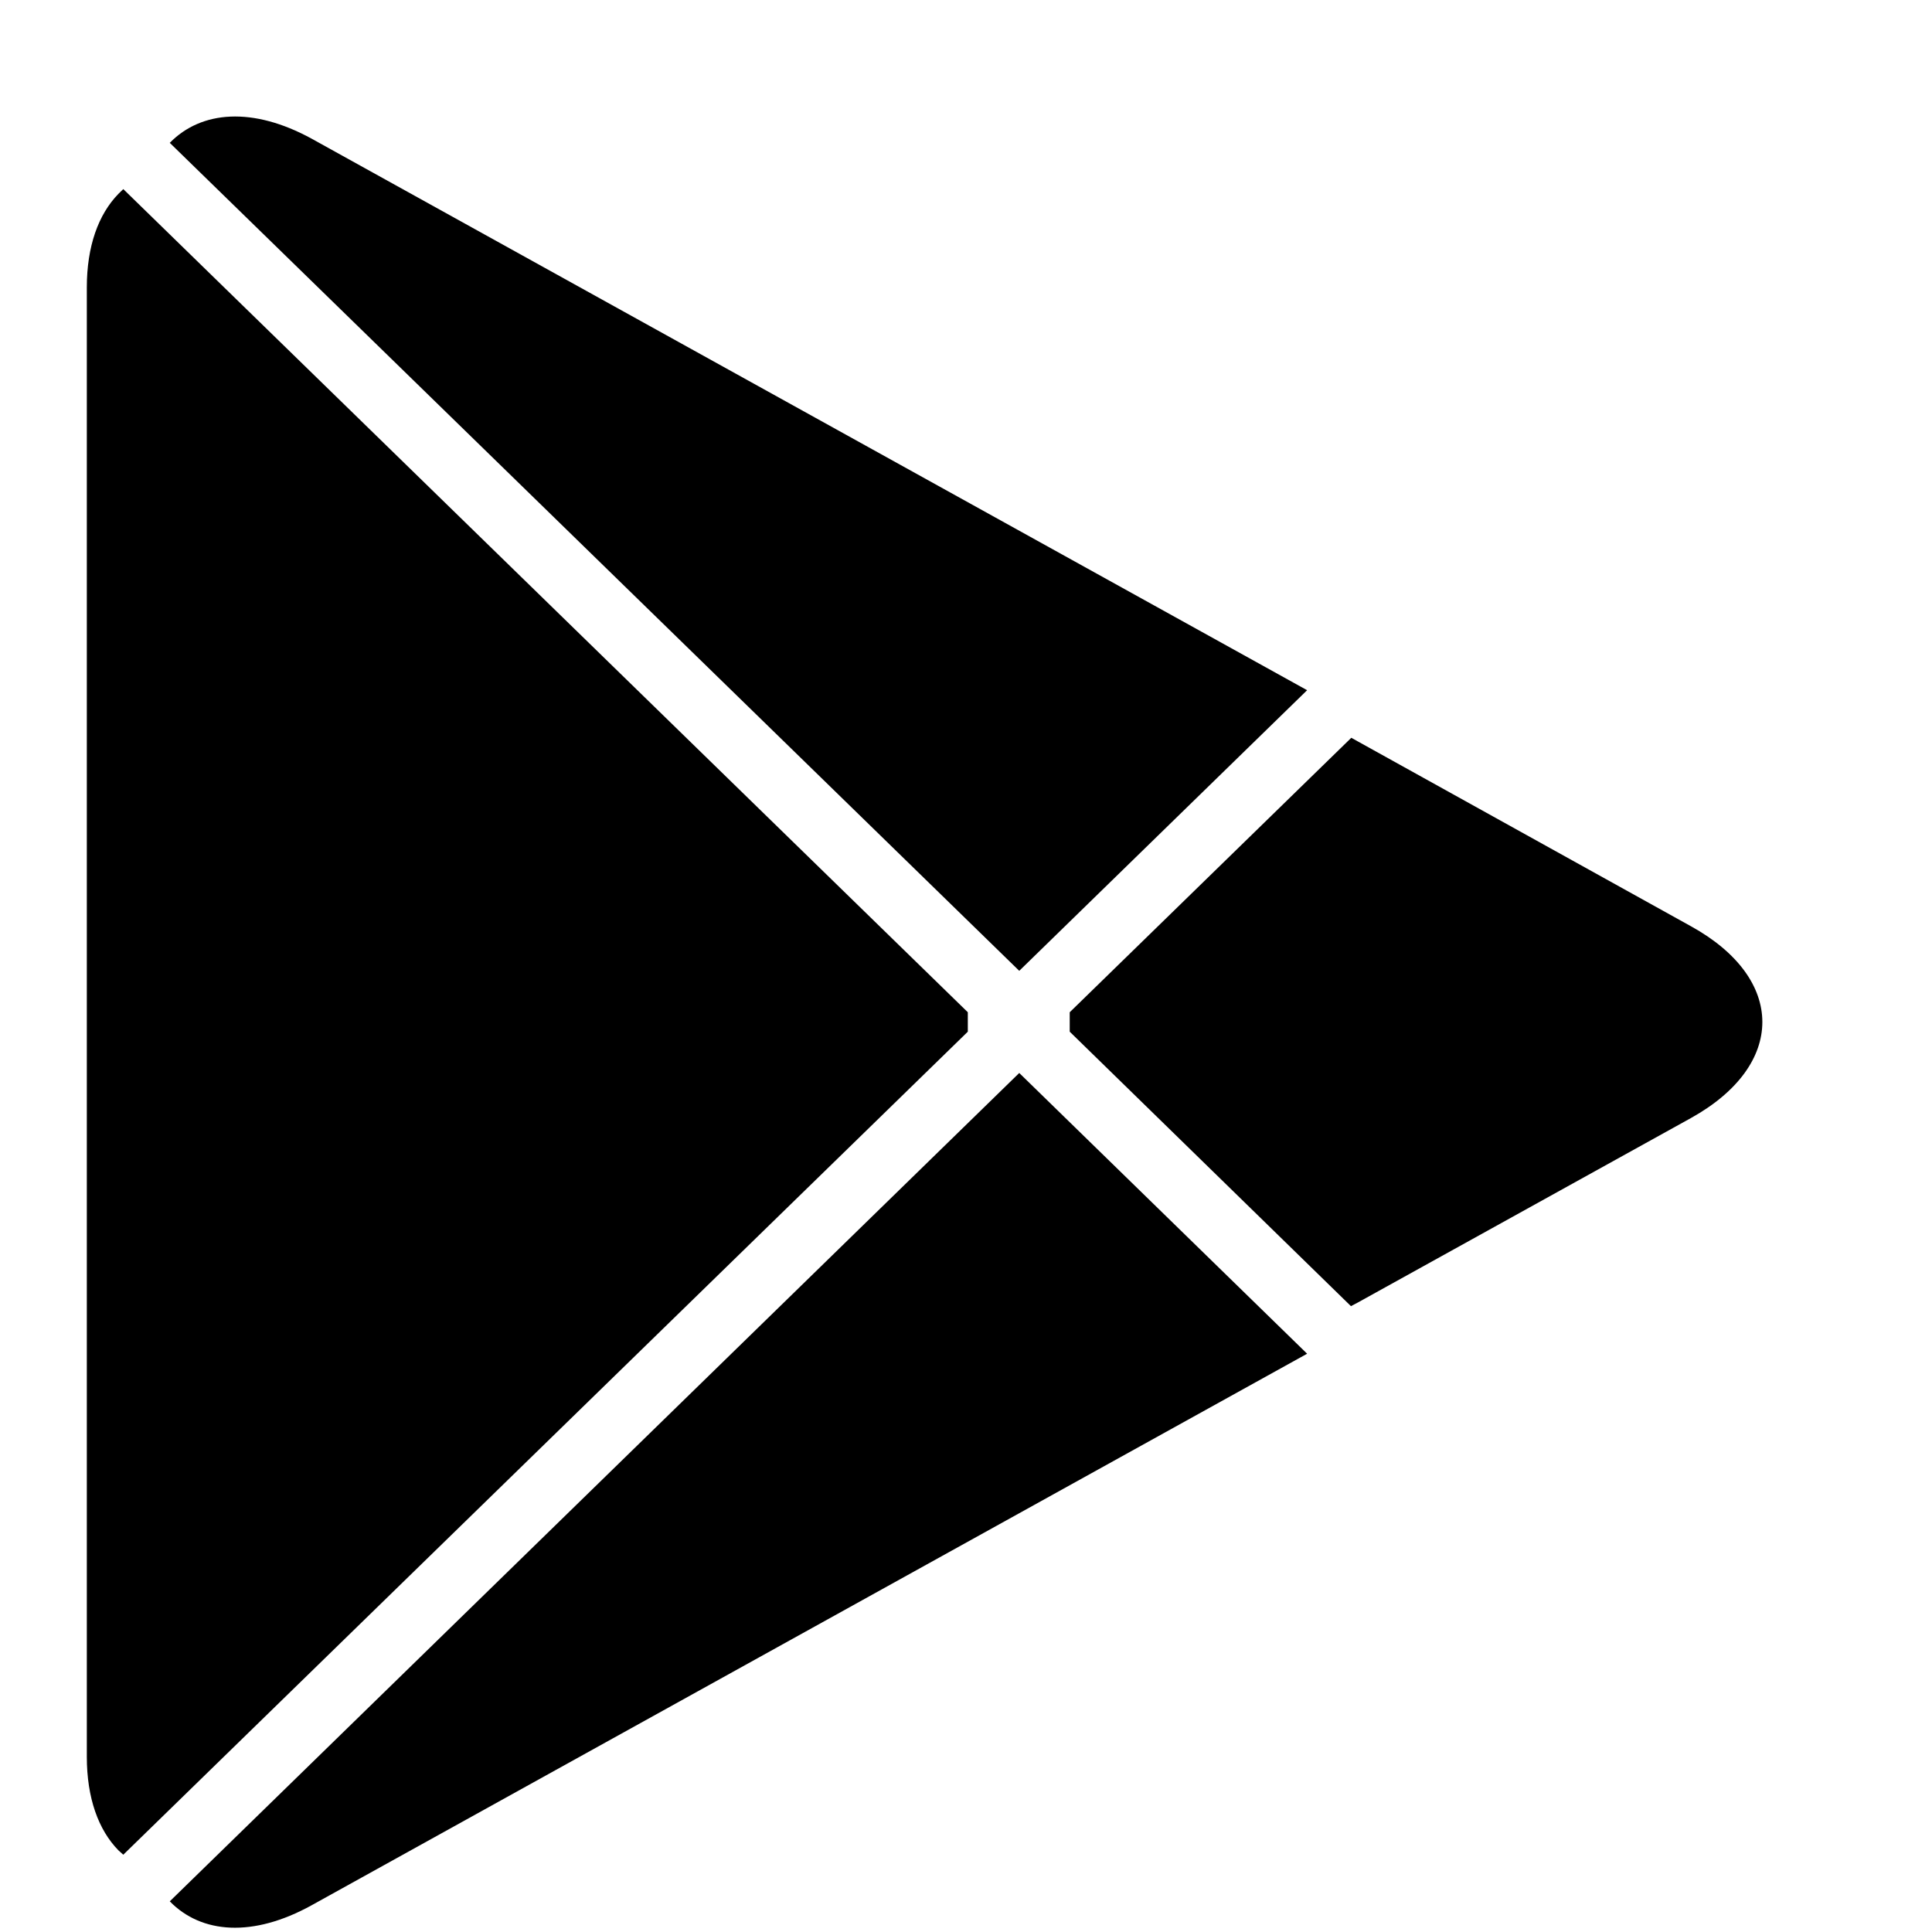 <svg width=" 100%" height=" 100%" viewBox="0 0 16 16" fill="none" xmlns="http://www.w3.org/2000/svg">
<g clip-path="url(#clip0_1436_8261)">
<path d="M0.98 1.606C0.815 1.776 0.719 2.039 0.719 2.38V14.549C0.719 14.89 0.815 15.154 0.98 15.323L1.021 15.36L8.015 8.544V8.383L1.021 1.566L0.98 1.606Z" fill="currentColor"></path>
<path d="M11.188 10.817L8.859 8.544V8.383L11.191 6.11L11.243 6.139L14.004 7.671C14.792 8.106 14.792 8.821 14.004 9.259L11.243 10.788L11.188 10.817Z" fill="currentColor"></path>
<path d="M10.825 11.211L8.441 8.886L1.406 15.746C1.668 16.015 2.095 16.047 2.58 15.779L10.825 11.211Z" fill="currentColor"></path>
<path d="M10.825 5.716L2.58 1.148C2.095 0.883 1.668 0.915 1.406 1.183L8.441 8.04L10.825 5.716Z" fill="currentColor"></path>
</g>
<defs>
<clipPath id="clip0_1436_8261">
<rect width="15" height="15" fill="currentColor" transform="translate(0.25 0.965)"></rect>
</clipPath>
</defs>
</svg>